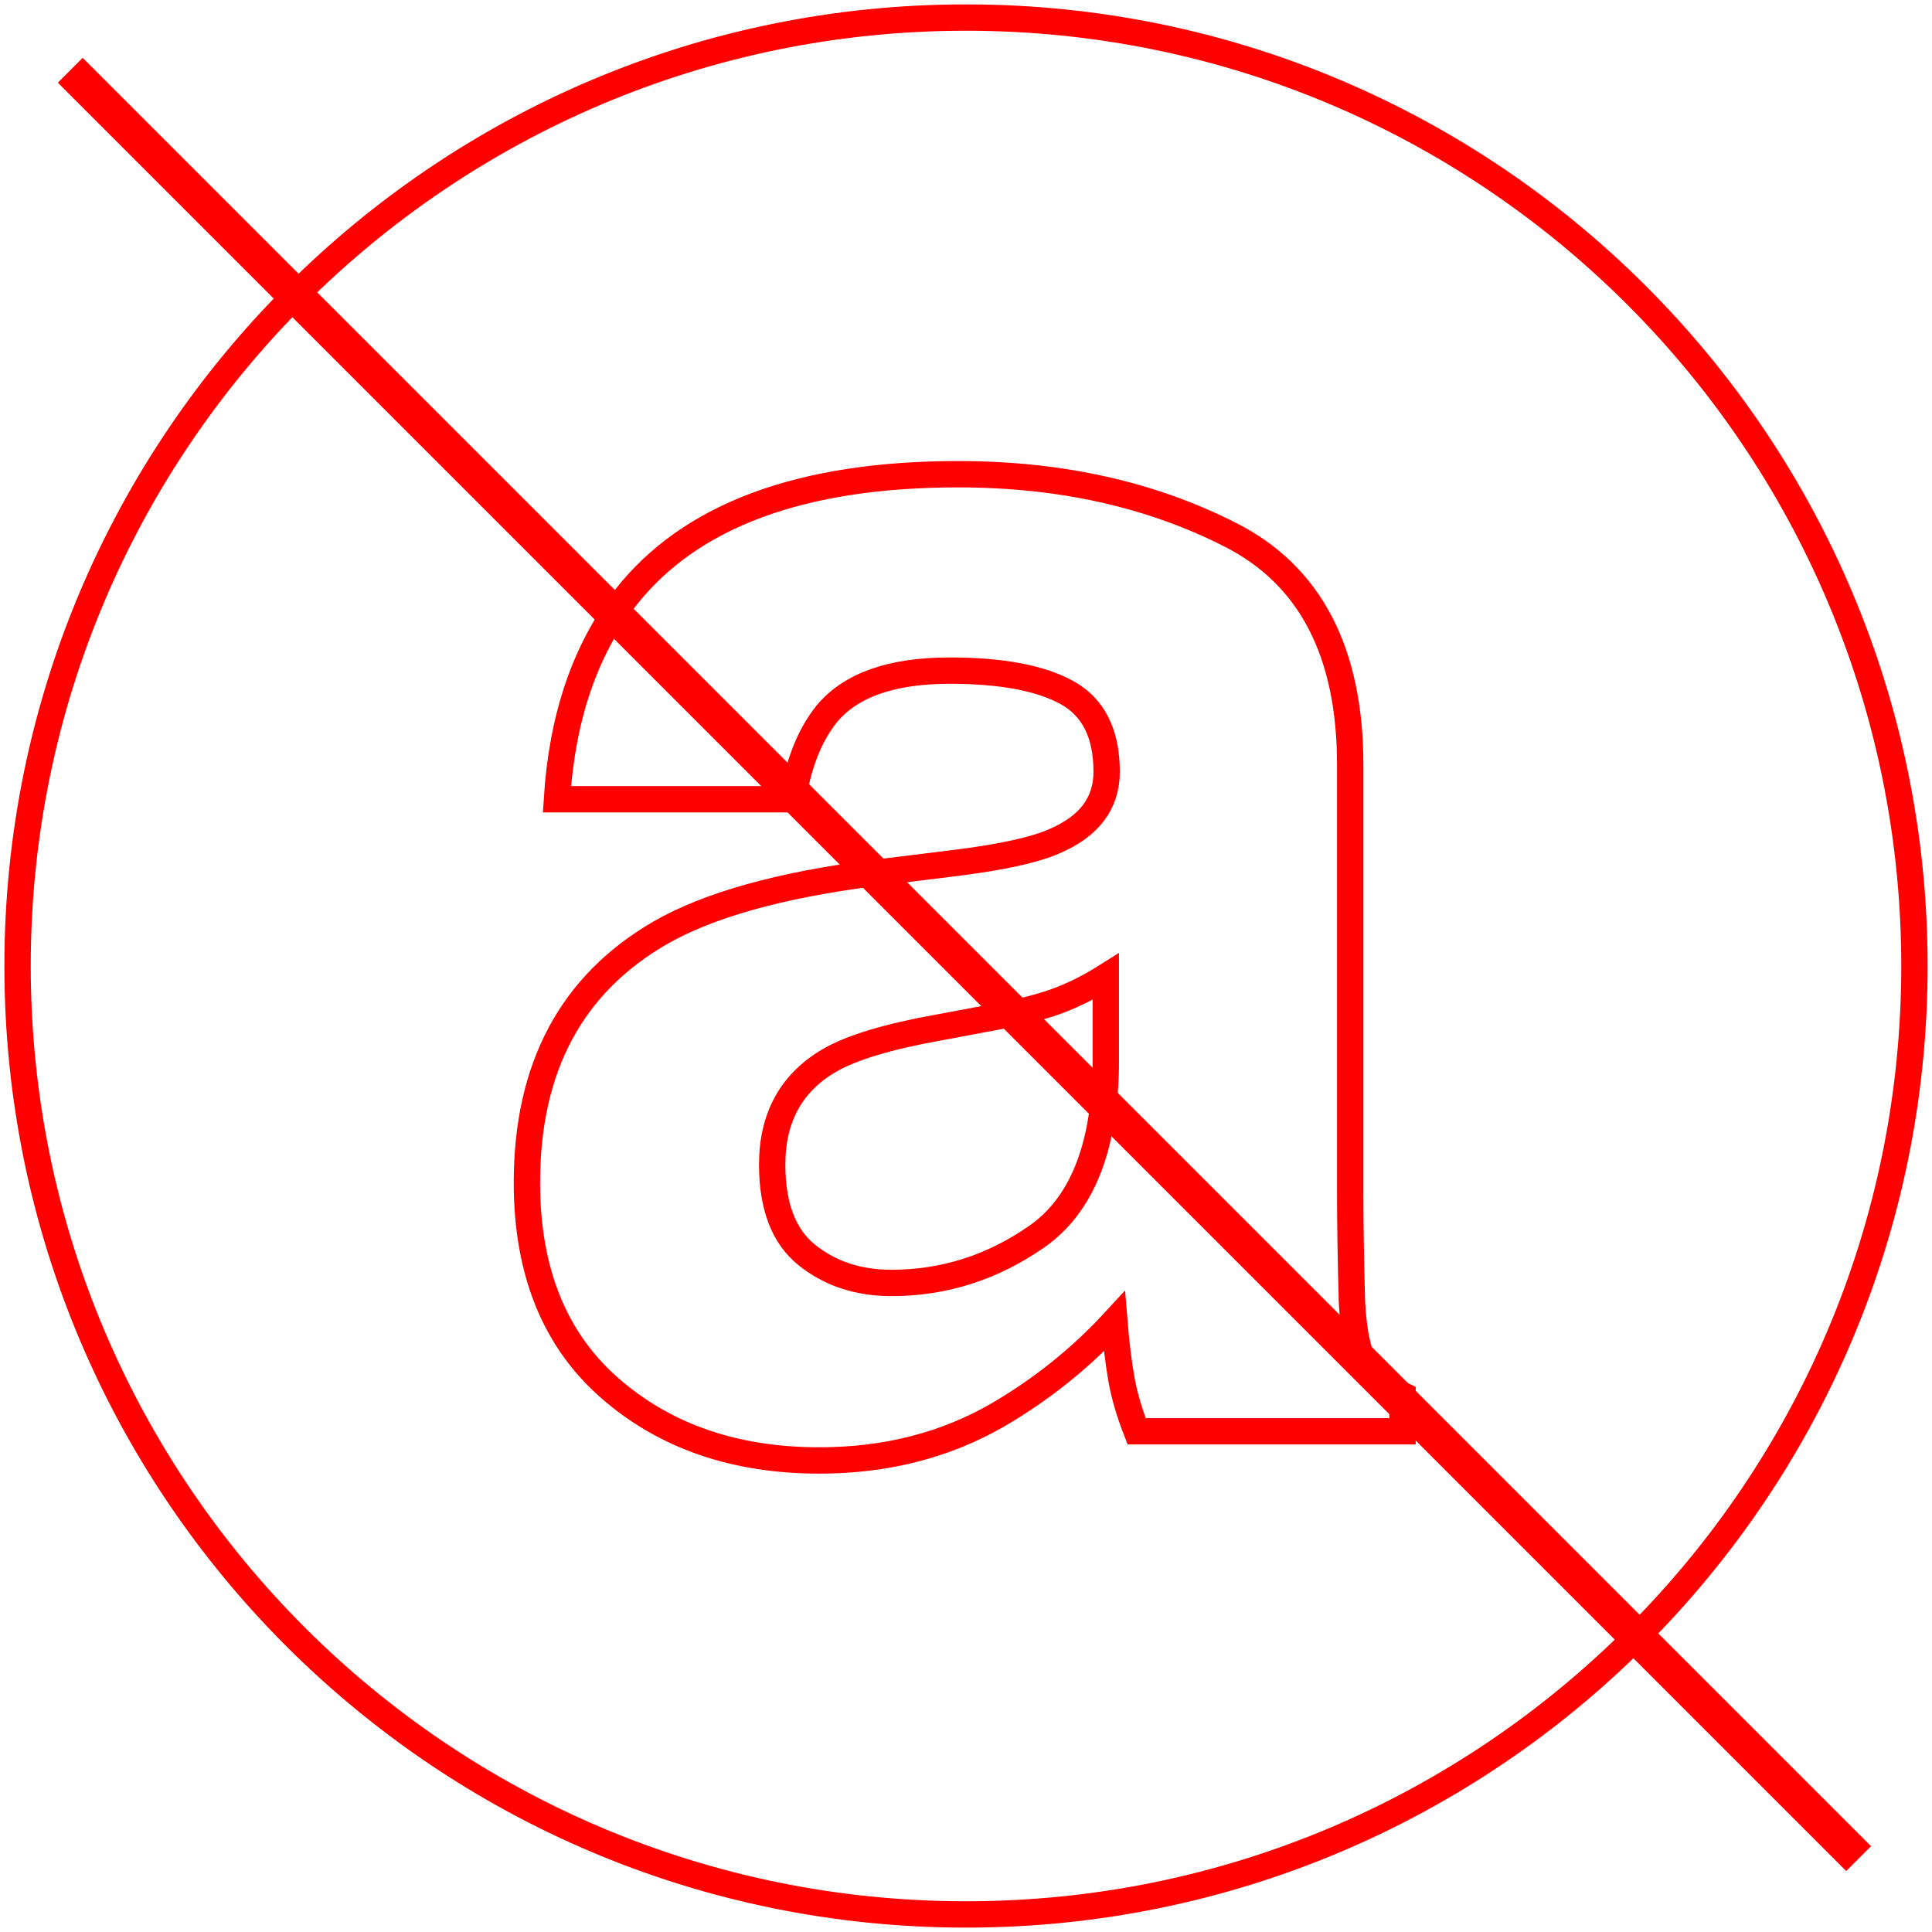 <?xml version="1.0" encoding="UTF-8"?>
<svg width="110px" height="110px" viewBox="0 0 110 110" version="1.1" xmlns="http://www.w3.org/2000/svg" xmlns:xlink="http://www.w3.org/1999/xlink">
    <!-- Generator: Sketch 50.2 (55047) - http://www.bohemiancoding.com/sketch -->
    <title>lower</title>
    <desc>Created with Sketch.</desc>
    <defs></defs>
    <g id="lower" stroke="none" stroke-width="1" fill="none" fill-rule="evenodd">
        <g id="lowercase" transform="translate(1, 1)" stroke="#FF0000">
            <path d="M54,108 C83.823,108 108,83.823 108,54 C108,24.177 83.823,0 54,0 C24.177,0 0,24.177 0,54 C0,83.823 24.177,108 54,108 Z" id="Shape" stroke-width="1.5"></path>
            <path d="M61.959,54.613 C61.08,55.167 60.193,55.614 59.298,55.956 C58.403,56.298 57.174,56.615 55.611,56.908 L52.486,57.494 C49.557,58.015 47.457,58.65 46.188,59.398 C44.039,60.668 42.965,62.637 42.965,65.307 C42.965,67.683 43.624,69.4 44.942,70.458 C46.261,71.516 47.864,72.045 49.752,72.045 C52.747,72.045 55.506,71.166 58.028,69.408 C60.551,67.65 61.861,64.444 61.959,59.789 L61.959,54.613 Z M53.512,48.119 C56.083,47.794 57.923,47.387 59.029,46.898 C61.015,46.052 62.008,44.734 62.008,42.943 C62.008,40.762 61.251,39.257 59.737,38.427 C58.224,37.597 56.002,37.182 53.072,37.182 C49.784,37.182 47.457,37.995 46.09,39.623 C45.113,40.827 44.462,42.455 44.137,44.506 L30.709,44.506 C31.002,39.851 32.304,36.026 34.615,33.031 C38.294,28.344 44.609,26 53.561,26 C59.387,26 64.563,27.156 69.088,29.467 C73.613,31.778 75.875,36.14 75.875,42.553 L75.875,66.967 C75.875,68.66 75.908,70.71 75.973,73.119 C76.07,74.942 76.347,76.179 76.803,76.83 C77.258,77.481 77.942,78.018 78.854,78.441 L78.854,80.492 L63.717,80.492 C63.294,79.418 63.001,78.409 62.838,77.465 C62.675,76.521 62.545,75.447 62.447,74.242 C60.527,76.326 58.313,78.1 55.807,79.564 C52.812,81.29 49.426,82.152 45.65,82.152 C40.833,82.152 36.853,80.777 33.712,78.026 C30.571,75.276 29,71.378 29,66.332 C29,59.789 31.523,55.053 36.568,52.123 C39.335,50.528 43.404,49.389 48.775,48.705 L53.512,48.119 Z" id="Shape" stroke-width="1.5" fill-rule="nonzero"></path>
            <path d="M3,3 L104.823,104.823" id="Line" stroke-width="2"></path>
        </g>
    </g>
</svg>